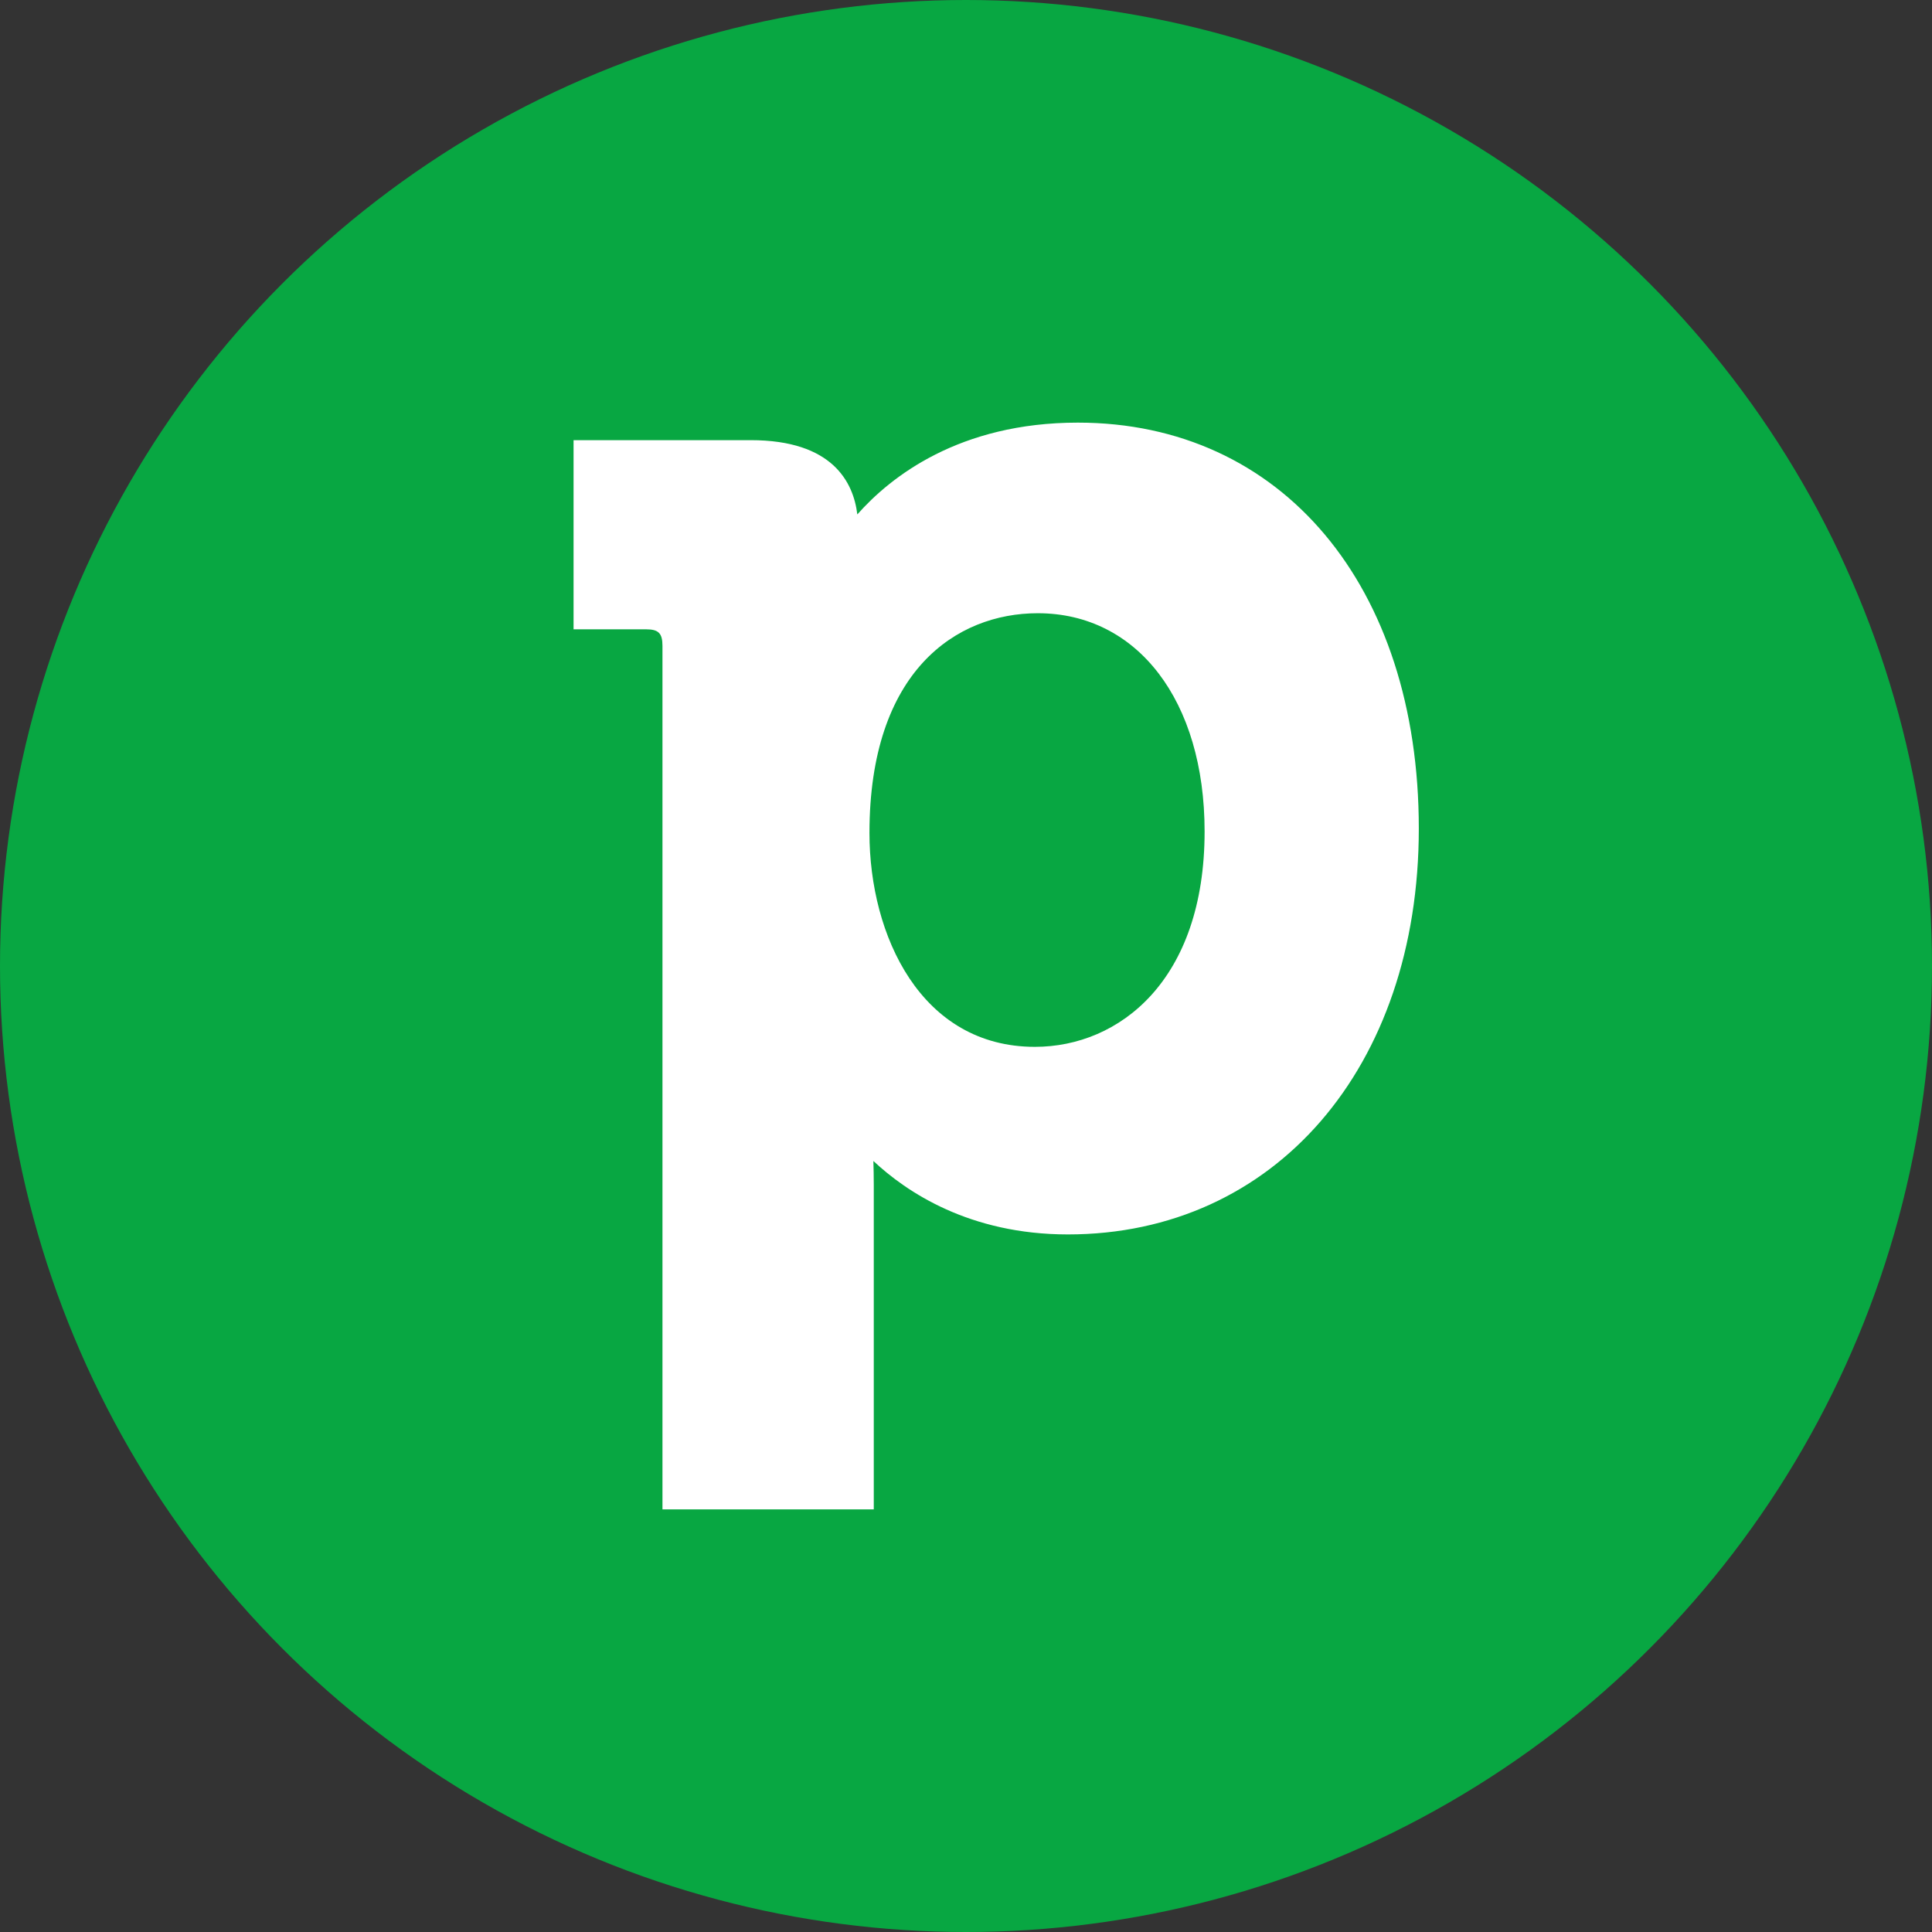 <svg width="64" height="64" viewBox="0 0 64 64" fill="none" xmlns="http://www.w3.org/2000/svg">
<rect x="0" y="0" width="64" height="64" fill="#333333" stroke="none"/>
<circle cx="32" cy="32" r="32" fill="#08A742"/>
<path d="M35.705 14C31.772 14 29.497 15.799 28.4 17.041C28.27 15.97 27.576 14.581 24.872 14.581H19V20.847H21.407C21.814 20.847 21.945 20.979 21.945 21.393V50H28.945V39.263C28.945 38.973 28.939 38.702 28.932 38.459C30.025 39.483 32.113 40.892 35.375 40.892C42.217 40.892 47 35.365 47 27.447C47.001 19.405 42.459 14 35.705 14ZM34.283 34.678C30.514 34.678 28.802 31 28.802 27.593C28.802 22.226 31.682 20.314 34.377 20.314C37.681 20.314 39.904 23.218 39.904 27.543C39.904 32.476 37.078 34.678 34.283 34.678Z" fill="white"/>
</svg>
